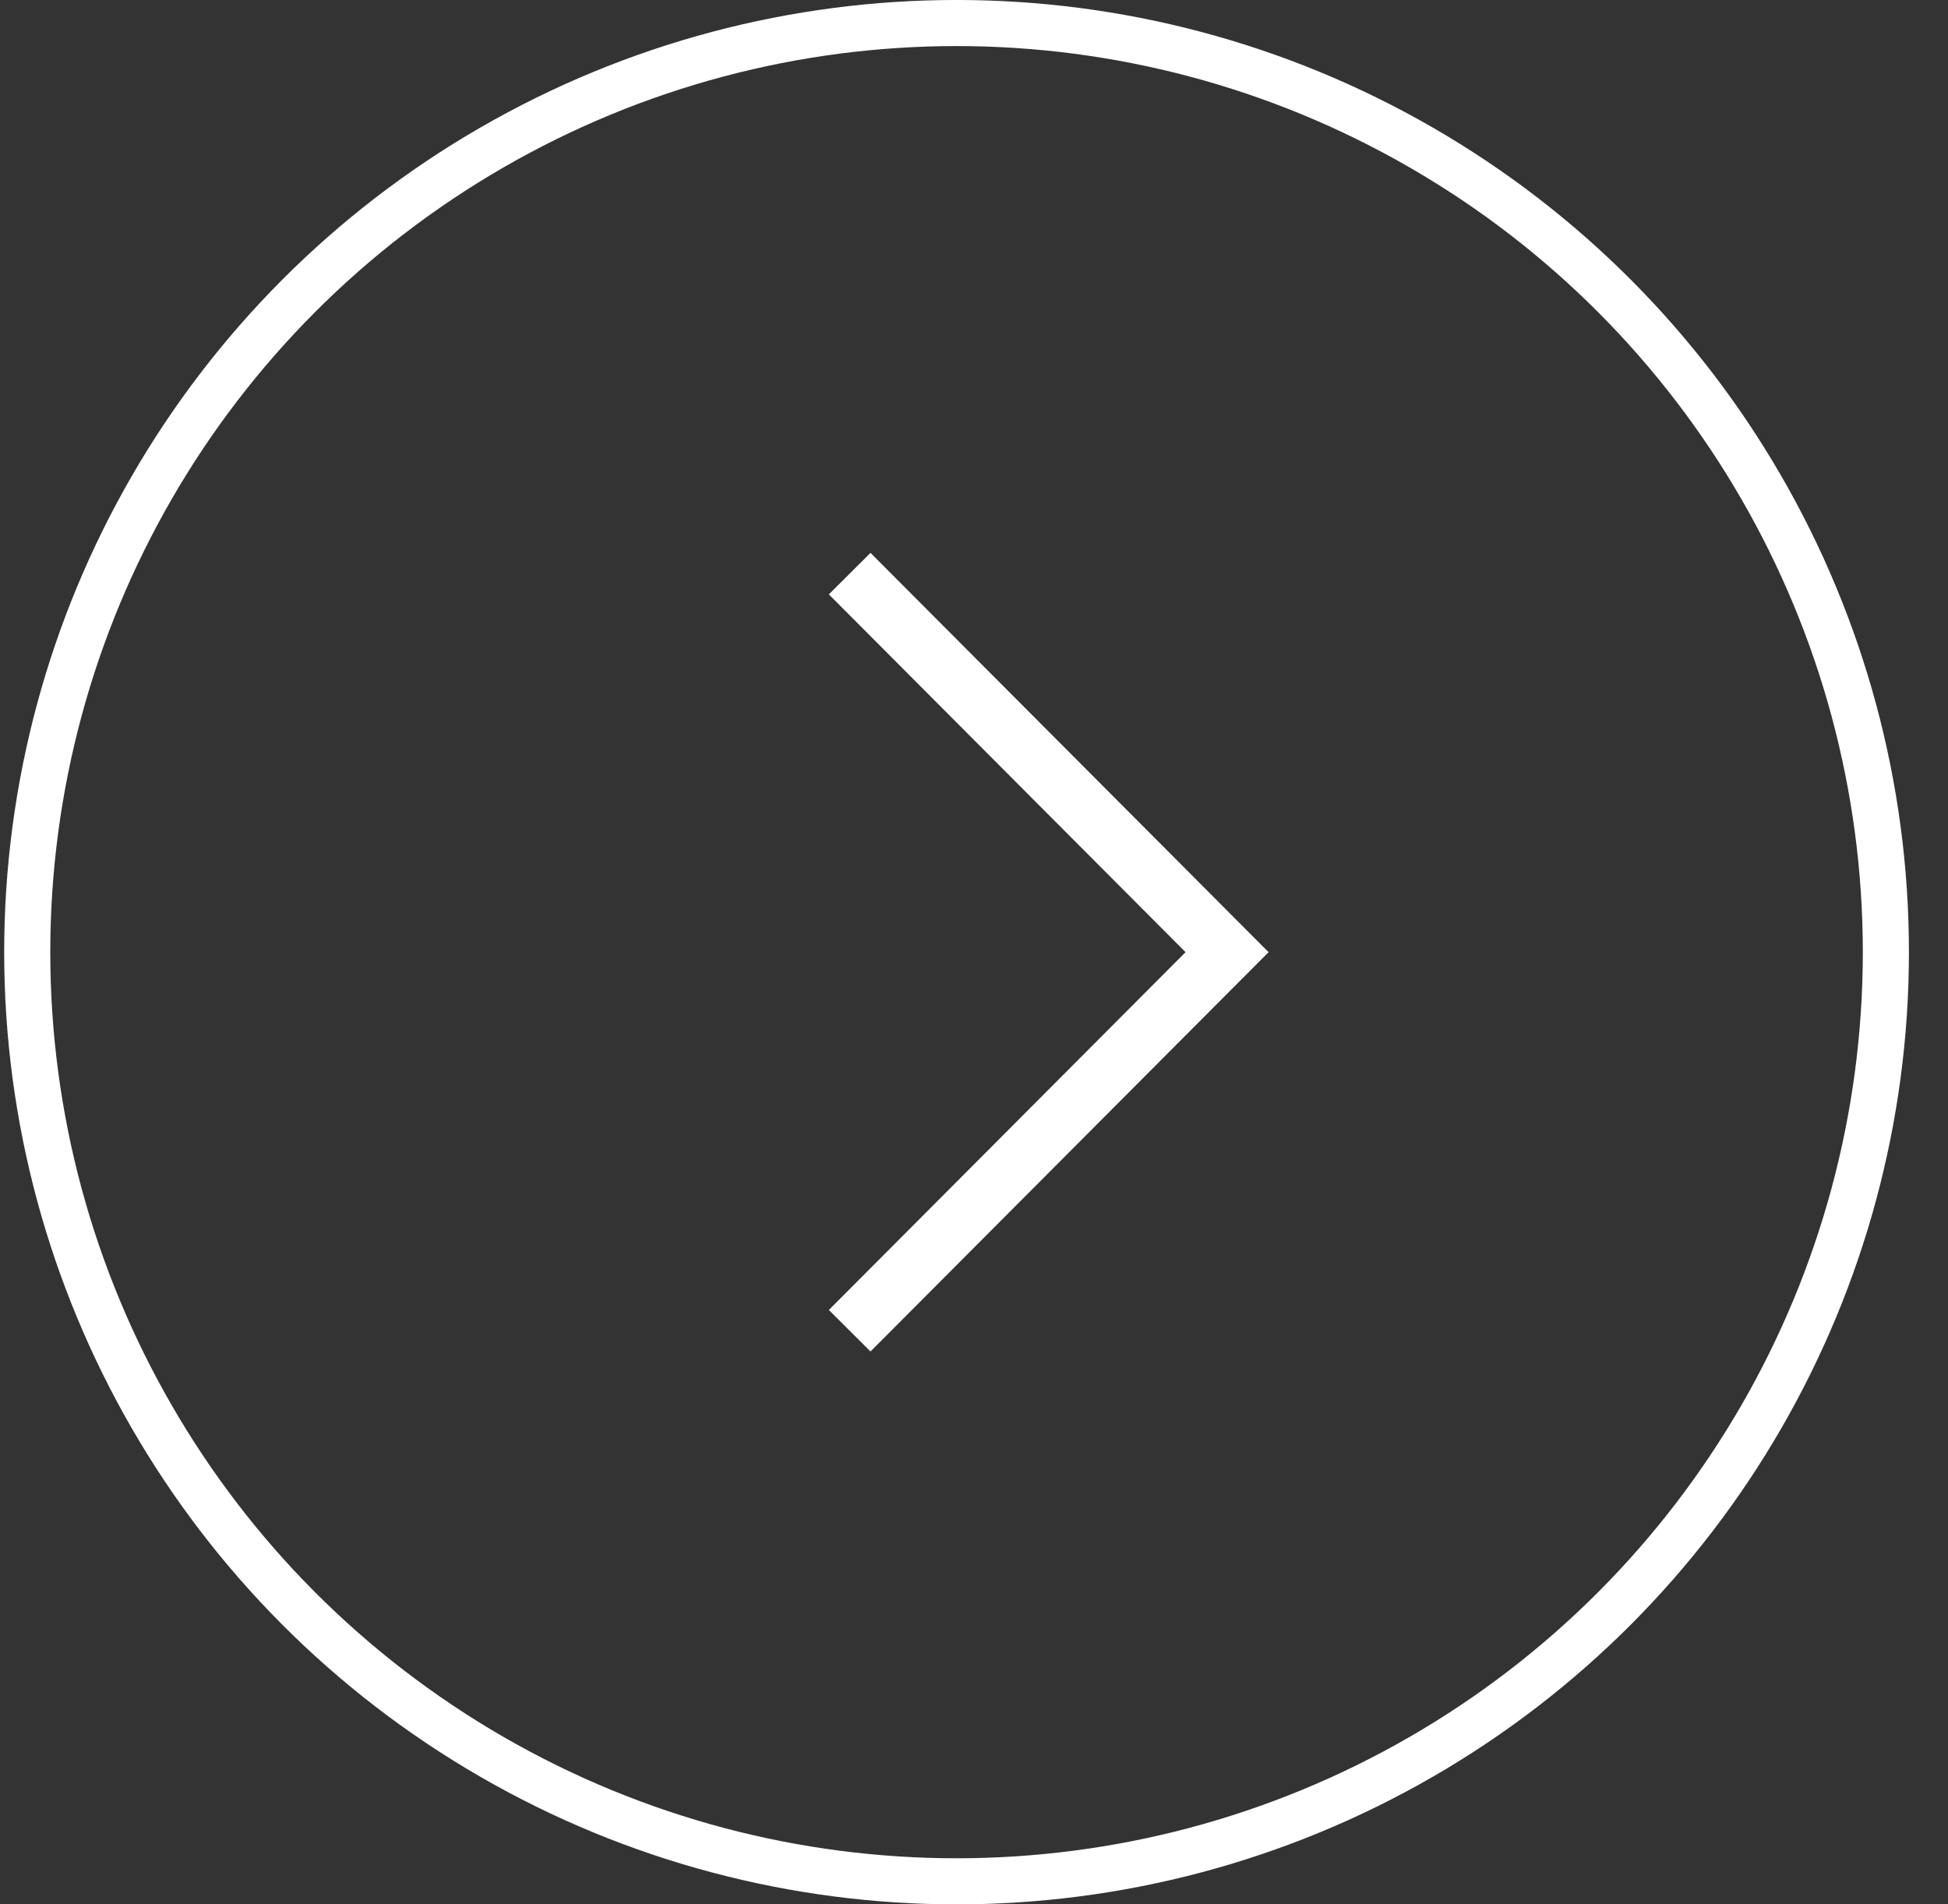 <svg width="45" height="44" viewBox="0 0 45 44" fill="none" xmlns="http://www.w3.org/2000/svg">
<rect x="0" y="0" width="45" height="44" fill="#333333" stroke="none"/>
<circle cx="22" cy="22" r="21.468" transform="matrix(-1 0 0 1 44.097 0)" stroke="white" stroke-width="1.065"/>
<g clip-path="url(#clip0_138_66)">
<path d="M19.147 30.267L27.387 22L19.147 13.733L20.109 12.774L29.305 22L20.109 31.226L19.147 30.267Z" fill="white"/>
</g>
<defs>
<clipPath id="clip0_138_66">
<rect width="18.452" height="18.452" fill="white" transform="matrix(4.37114e-08 1 1 -4.37114e-08 15 12.774)"/>
</clipPath>
</defs>
</svg>
